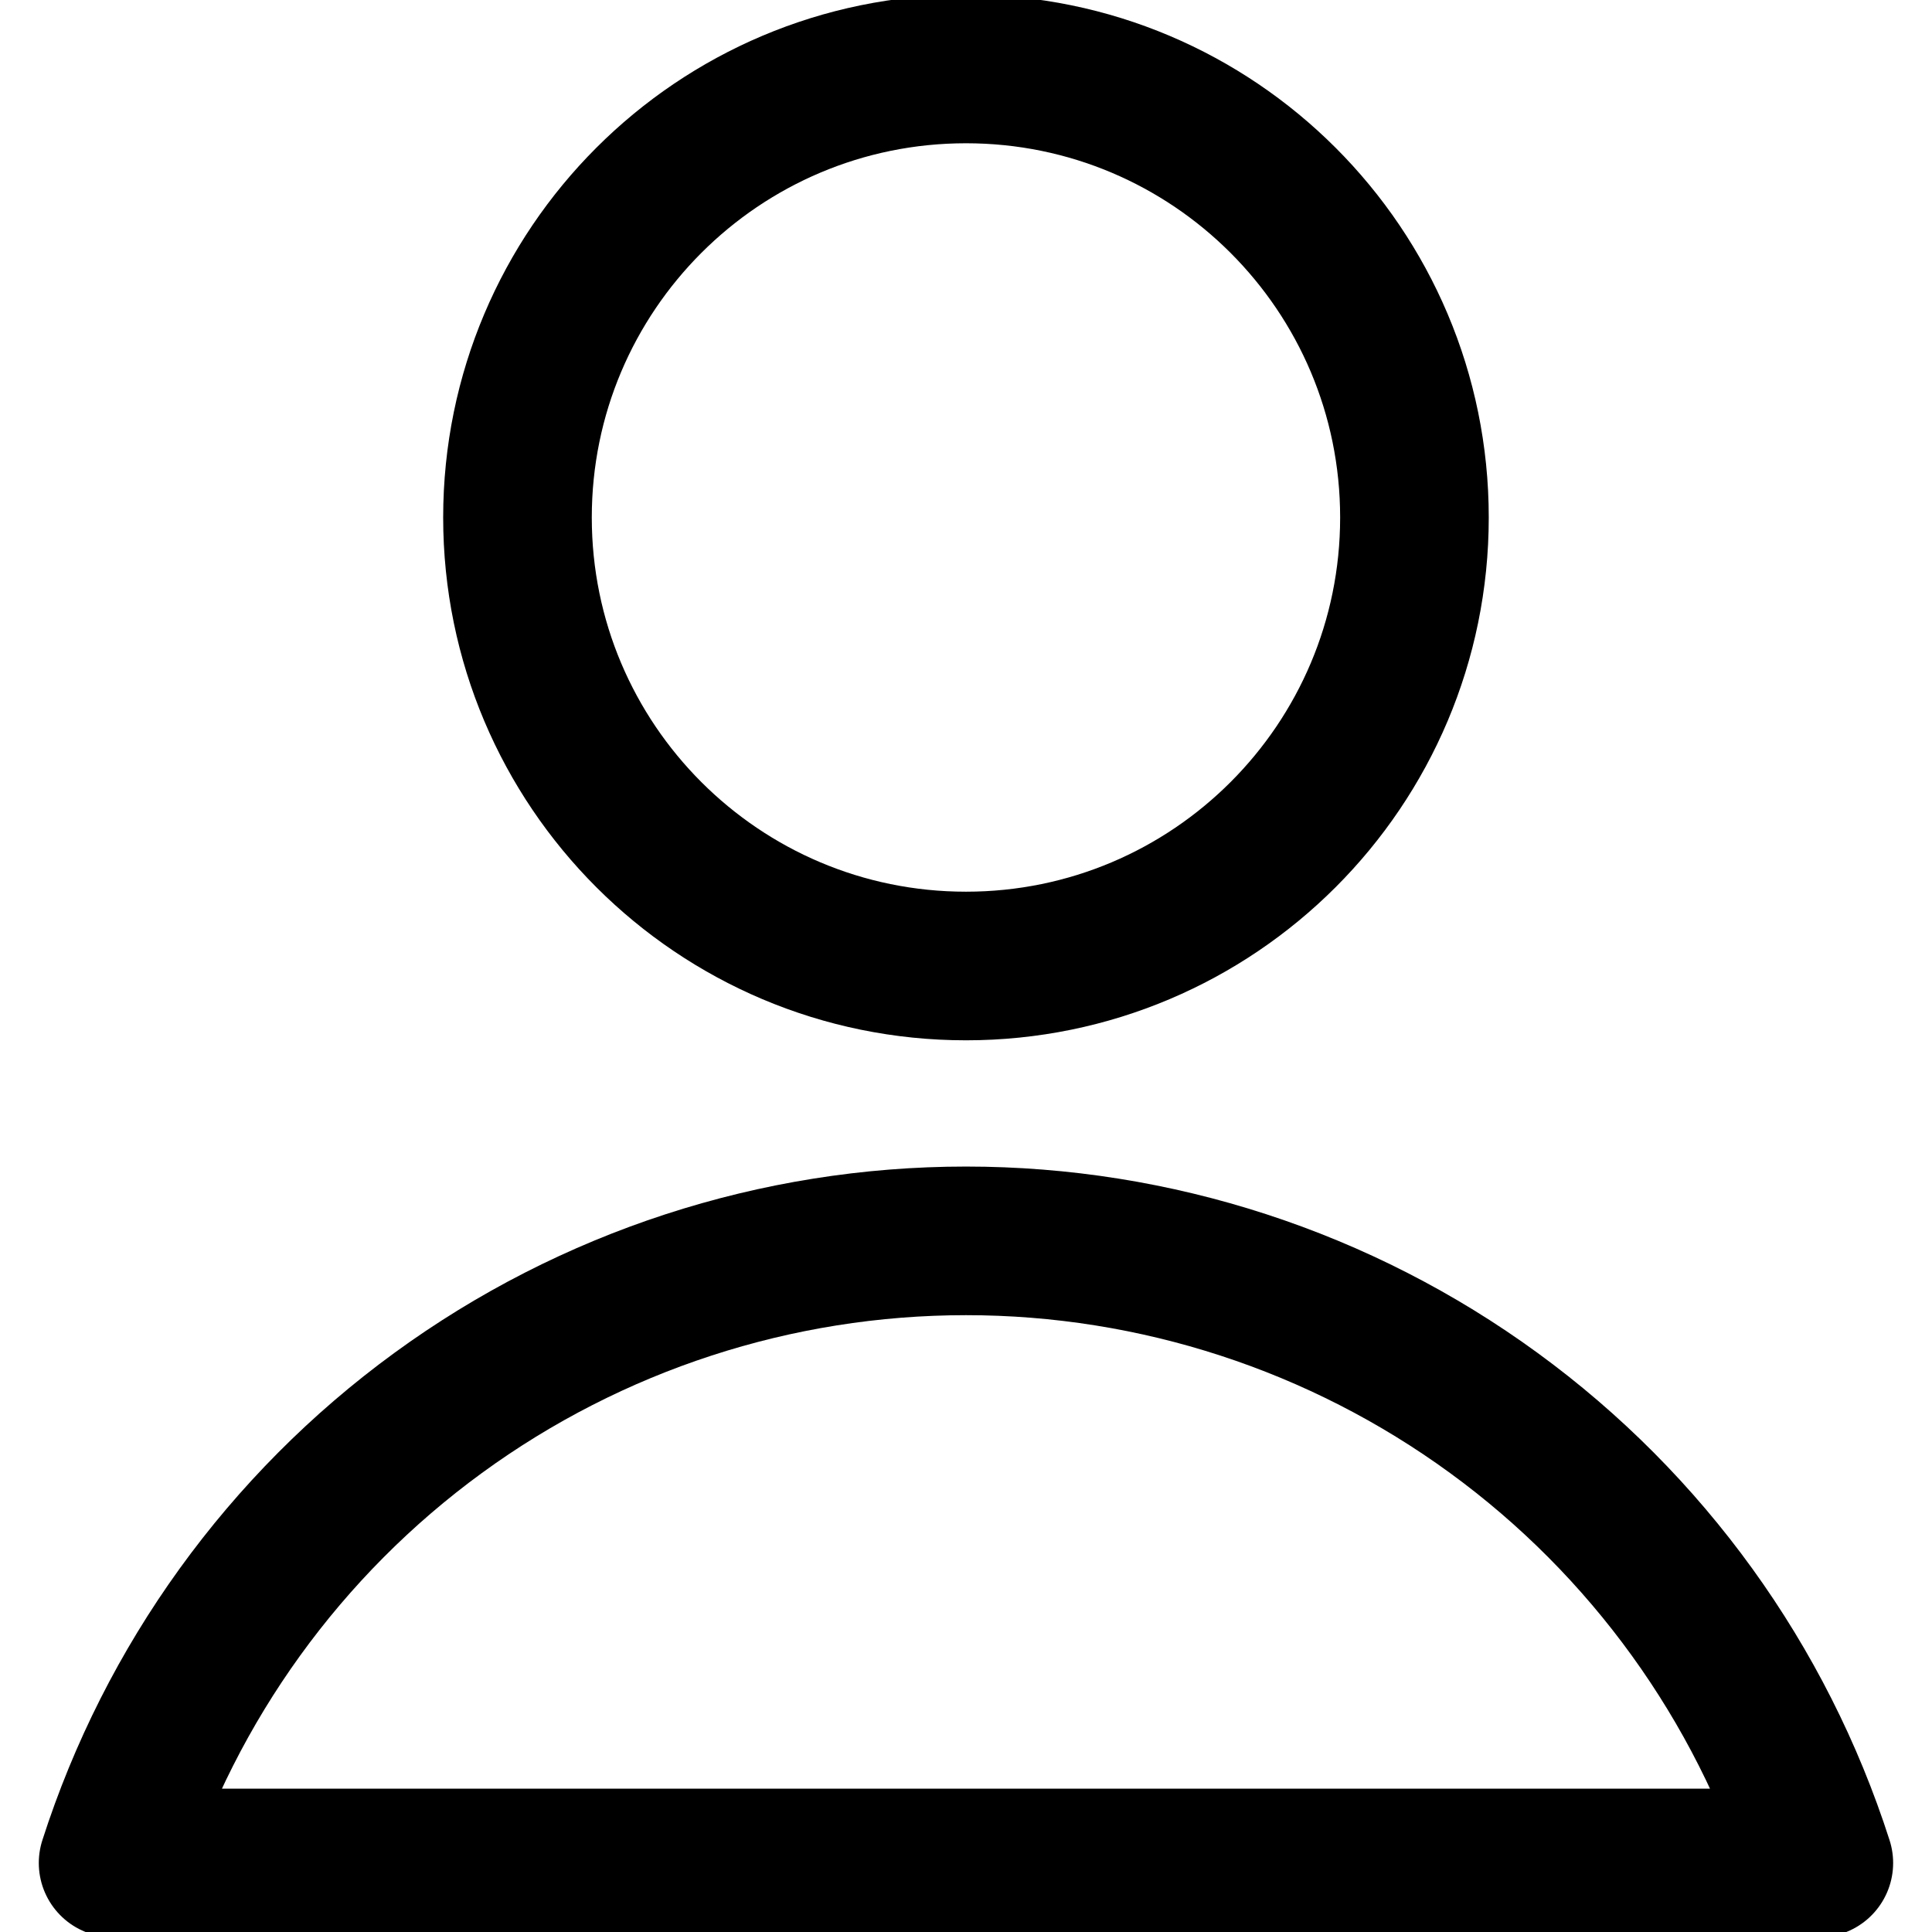 <svg width="26" height="26" viewBox="0 0 26 26" fill="none" xmlns="http://www.w3.org/2000/svg">
<g clip-path="url(#clip0_2543_4921)">
<path d="M13 13C16.333 13 19.035 10.298 19.035 6.964C19.035 3.631 16.333 0.928 13 0.928C9.666 0.928 6.964 3.631 6.964 6.964C6.964 10.298 9.666 13 13 13Z" stroke="#000001" stroke-width="2" stroke-linecap="round" stroke-linejoin="round"/>
<path d="M24.477 25.071C23.697 22.64 22.166 20.519 20.103 19.015C18.04 17.51 15.553 16.699 13 16.699C10.446 16.699 7.959 17.51 5.896 19.015C3.834 20.519 2.302 22.64 1.522 25.071H24.477Z" stroke="#000001" stroke-width="2" stroke-linecap="round" stroke-linejoin="round"/>
</g>
<defs>
<clipPath id="clip0_2543_4921">
<rect width="26" height="26" fill="white"/>
</clipPath>
</defs>
</svg>
